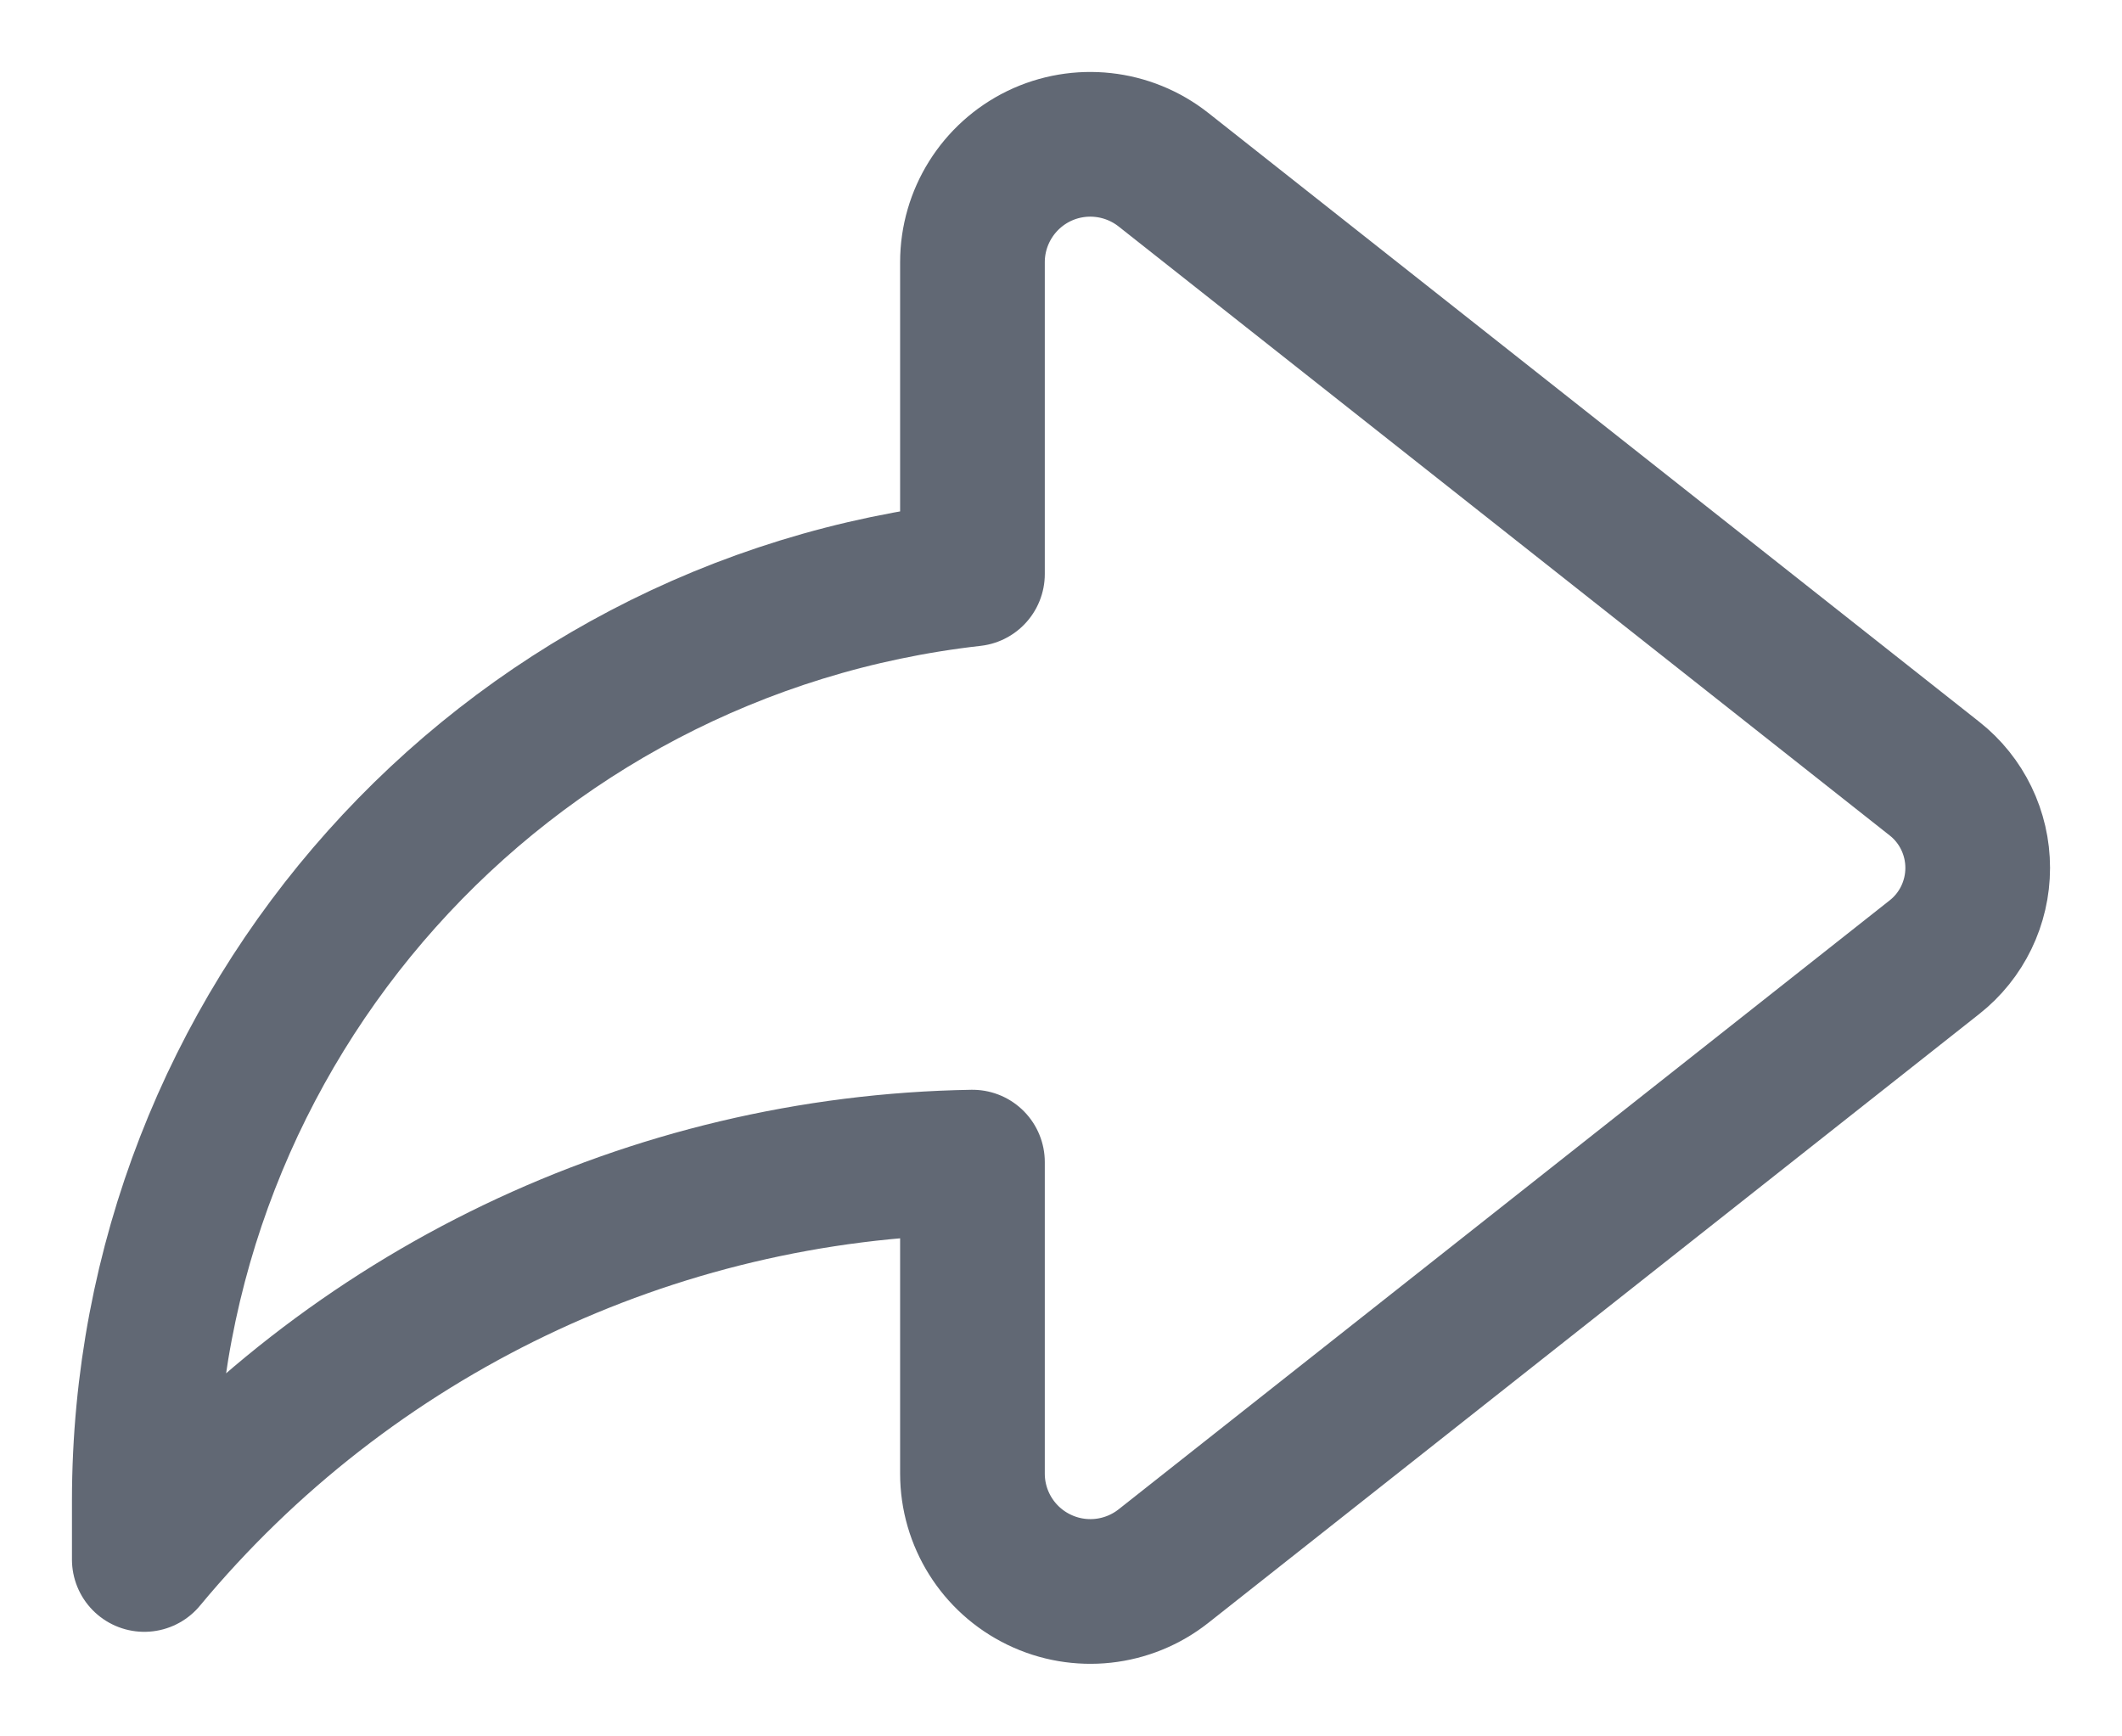 <svg width="22" height="18" viewBox="0 0 22 18" fill="none" xmlns="http://www.w3.org/2000/svg">
<path fill-rule="evenodd" clip-rule="evenodd" d="M10.082 5.95C5.194 6.501 1.499 10.635 1.496 15.554V16.166C3.62 13.607 6.756 12.102 10.082 12.047V15.276C10.082 15.744 10.35 16.171 10.771 16.375C11.193 16.58 11.694 16.525 12.062 16.235L20.055 9.923C20.339 9.7 20.504 9.358 20.504 8.997C20.504 8.636 20.339 8.294 20.055 8.071L12.062 1.759C11.694 1.469 11.193 1.414 10.771 1.618C10.35 1.823 10.082 2.25 10.082 2.718V5.95Z" stroke="#616874" stroke-width="1.5" stroke-linecap="round" stroke-linejoin="round"/>
</svg>
